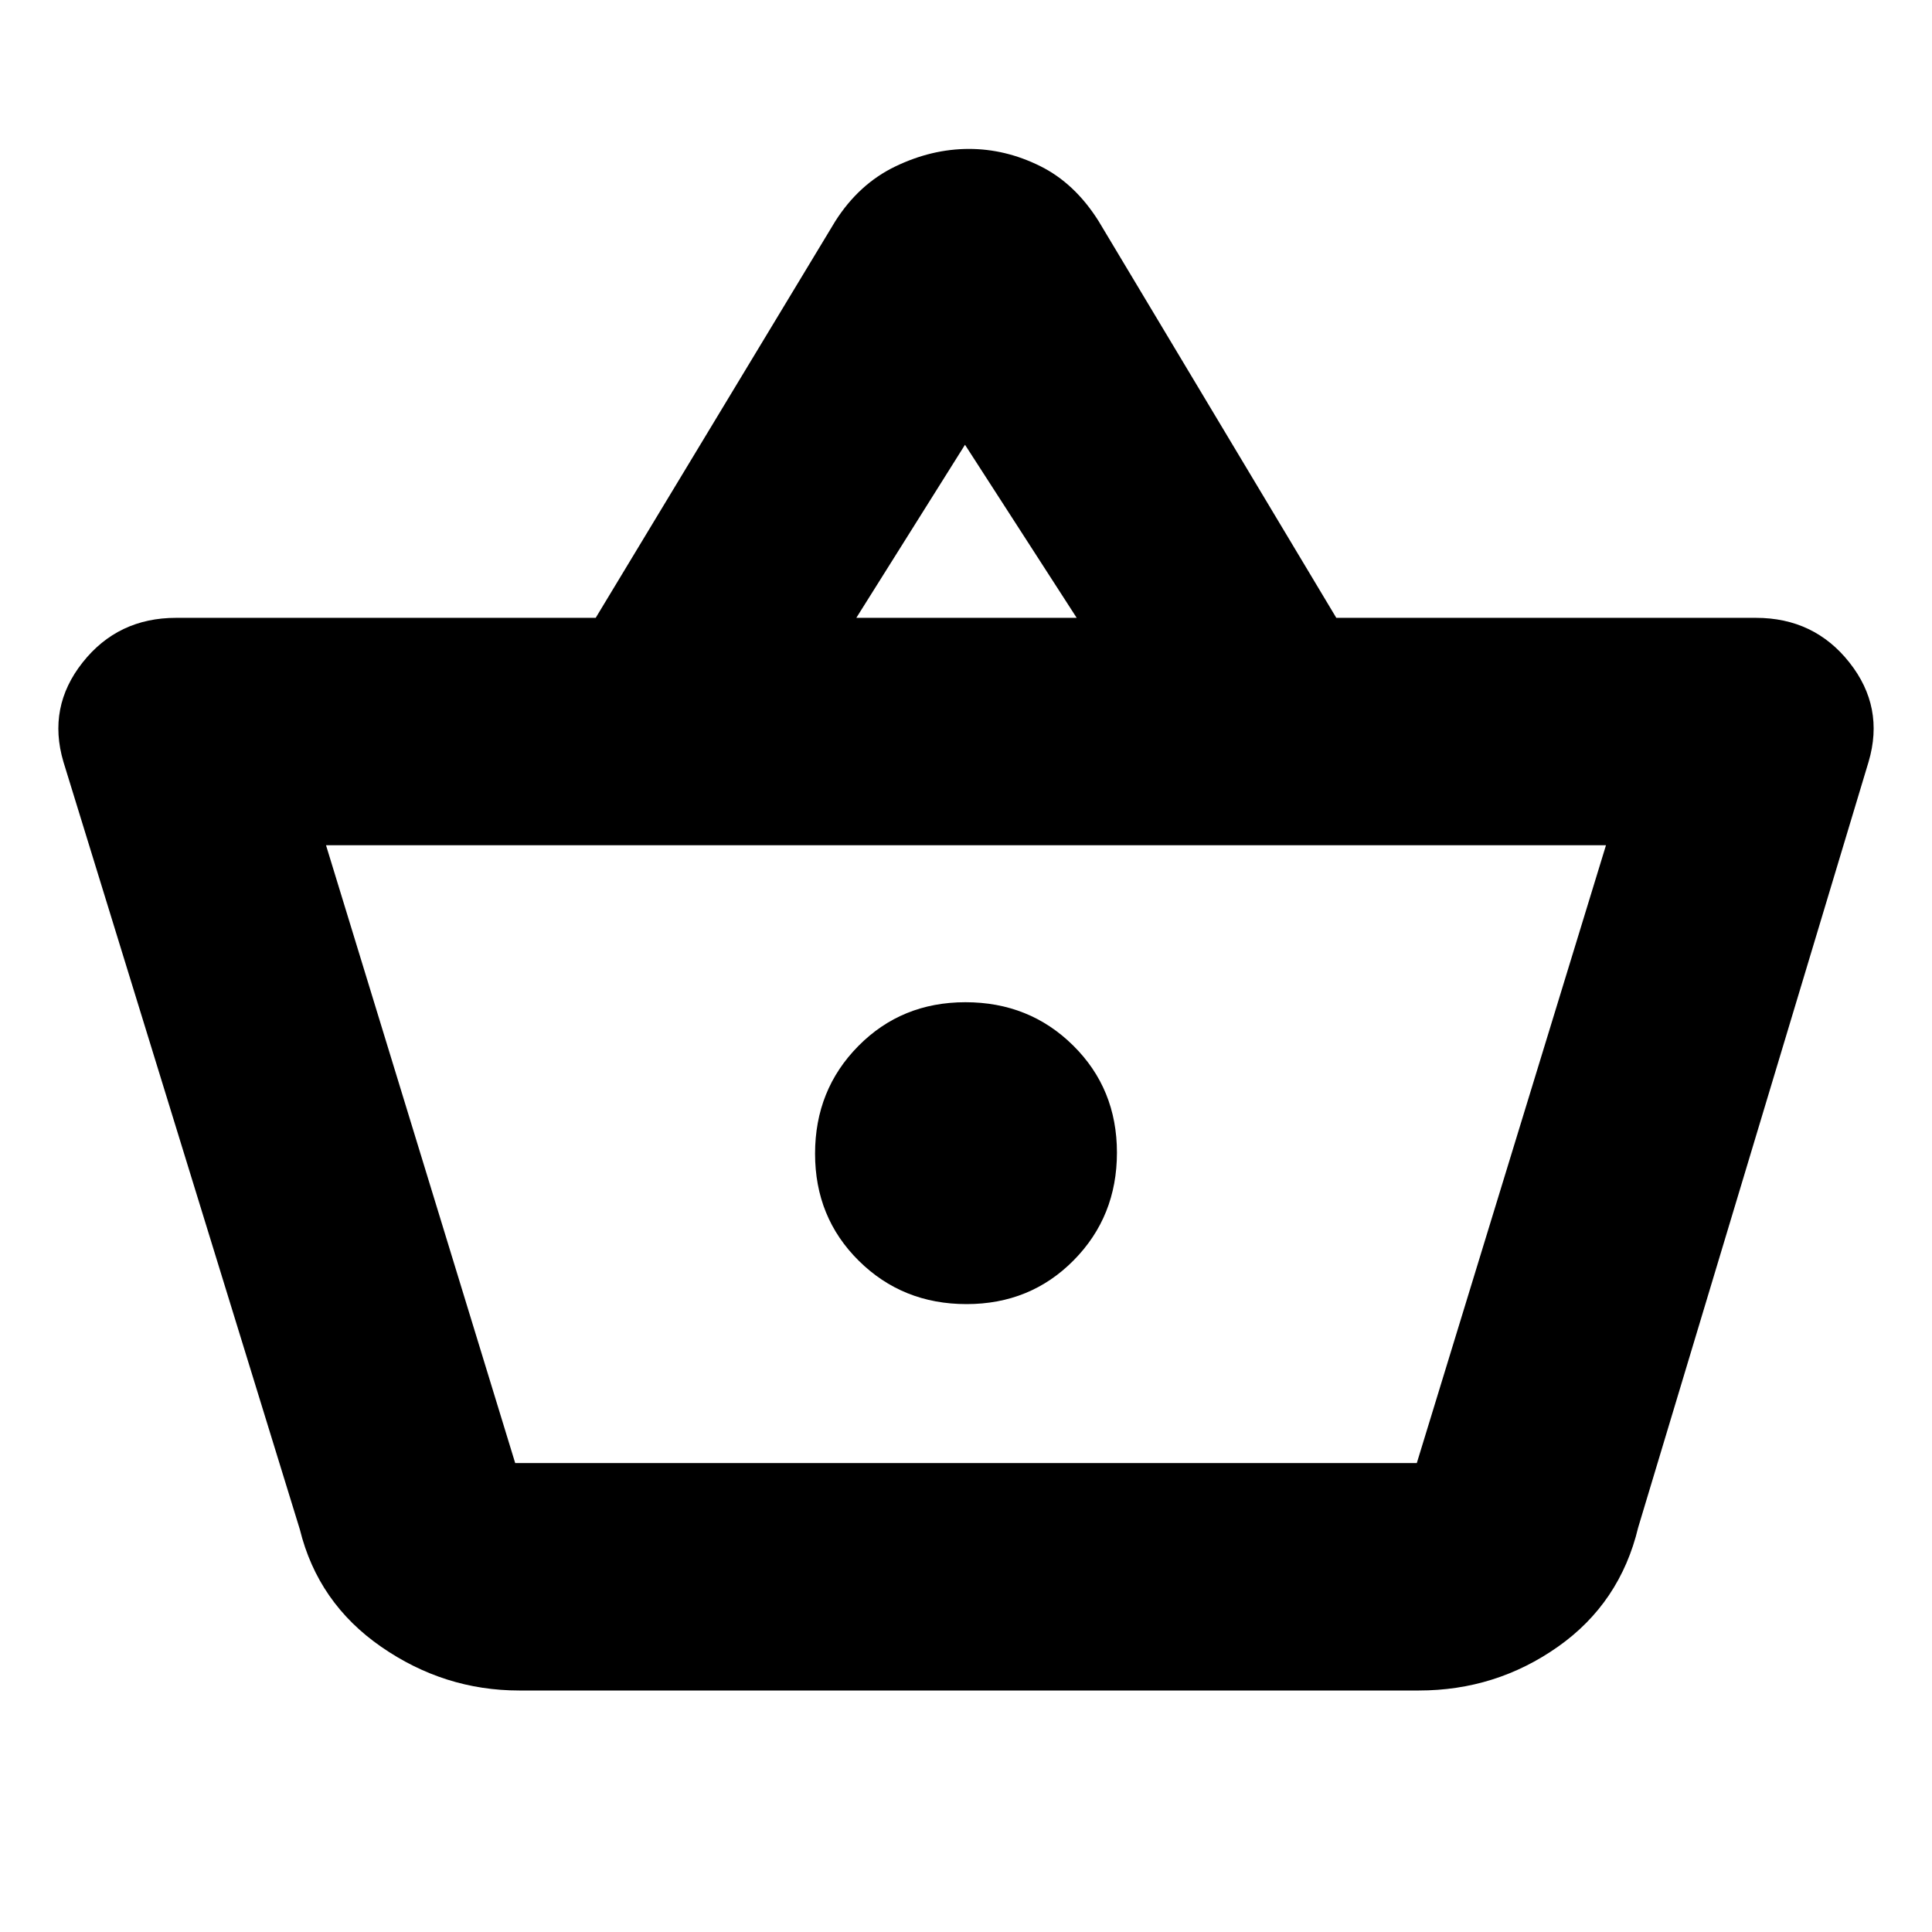 <svg xmlns="http://www.w3.org/2000/svg" height="20" viewBox="0 -960 960 960" width="20"><path d="M258-120q-37.26 0-68.63-21.75Q158-163.5 149-200L31.5-581.5q-8-27.14 9.54-49.32T87.5-653H296l119-197q11.77-18.56 29.86-27.28Q462.95-886 481.5-886q18.11 0 35.3 8.5 17.2 8.5 29.06 27.32L664-653h208.5q28.92 0 46.46 22.18t9.54 49.32L814-201q-9 37.5-39.87 59.25Q743.26-120 705-120H258Zm-2-113h448l94-307H162l94 307Zm224.26-79q31.74 0 53.24-21.76 21.5-21.75 21.5-53.5 0-31.74-21.76-53.24-21.75-21.5-53.5-21.5-31.74 0-53.24 21.76-21.5 21.75-21.5 53.5 0 31.74 21.76 53.24 21.75 21.5 53.5 21.5ZM425.5-653H535l-55.5-86-54 86ZM480-386.5Z"/></svg>